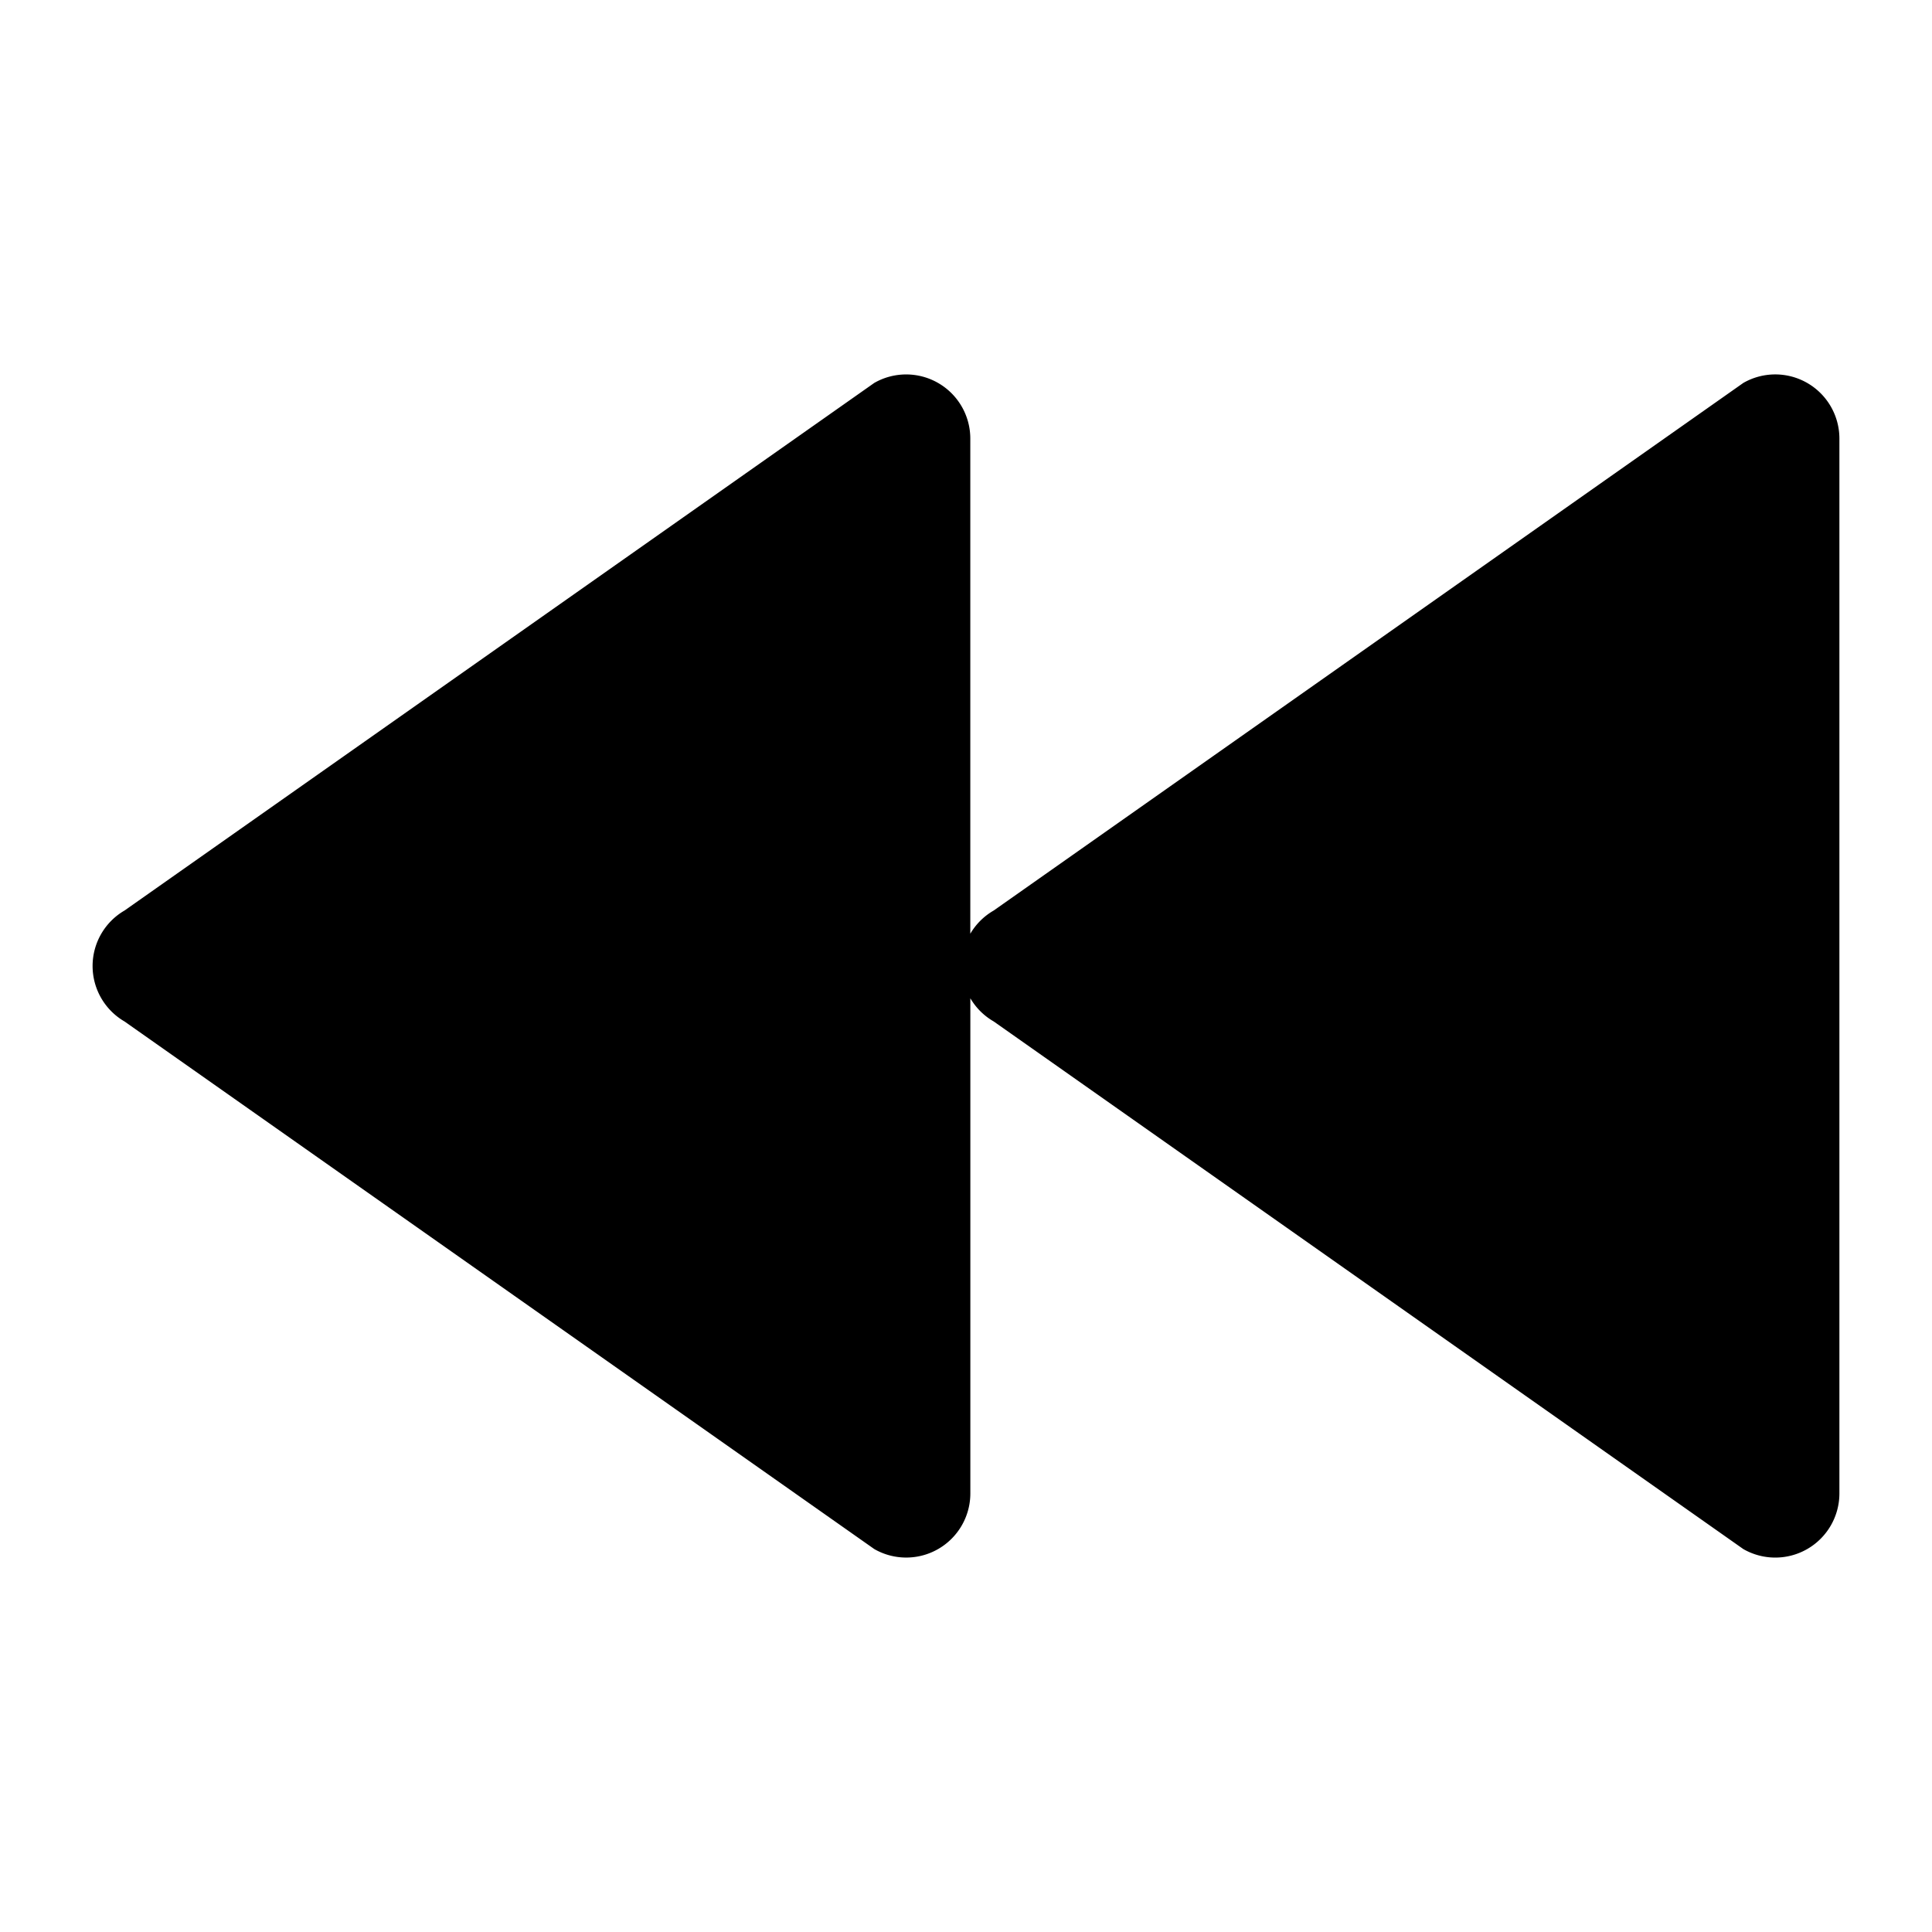 <svg xmlns="http://www.w3.org/2000/svg" viewBox="0 0 512 512" x="0" y="0" aria-hidden="true" focusable="false" role="img"><path d="M462,101.48,263.34,241.3a17,17,0,0,0-6.2,6.15V116.17a17,17,0,0,0-25.45-14.69L33,241.3a17,17,0,0,0,0,29.4l198.7,139.82a17,17,0,0,0,25.45-14.69V264.55a17,17,0,0,0,6.2,6.15L462,410.52a17,17,0,0,0,25.46-14.69V116.17A17,17,0,0,0,462,101.48Z" fill="currentColor"/></svg>